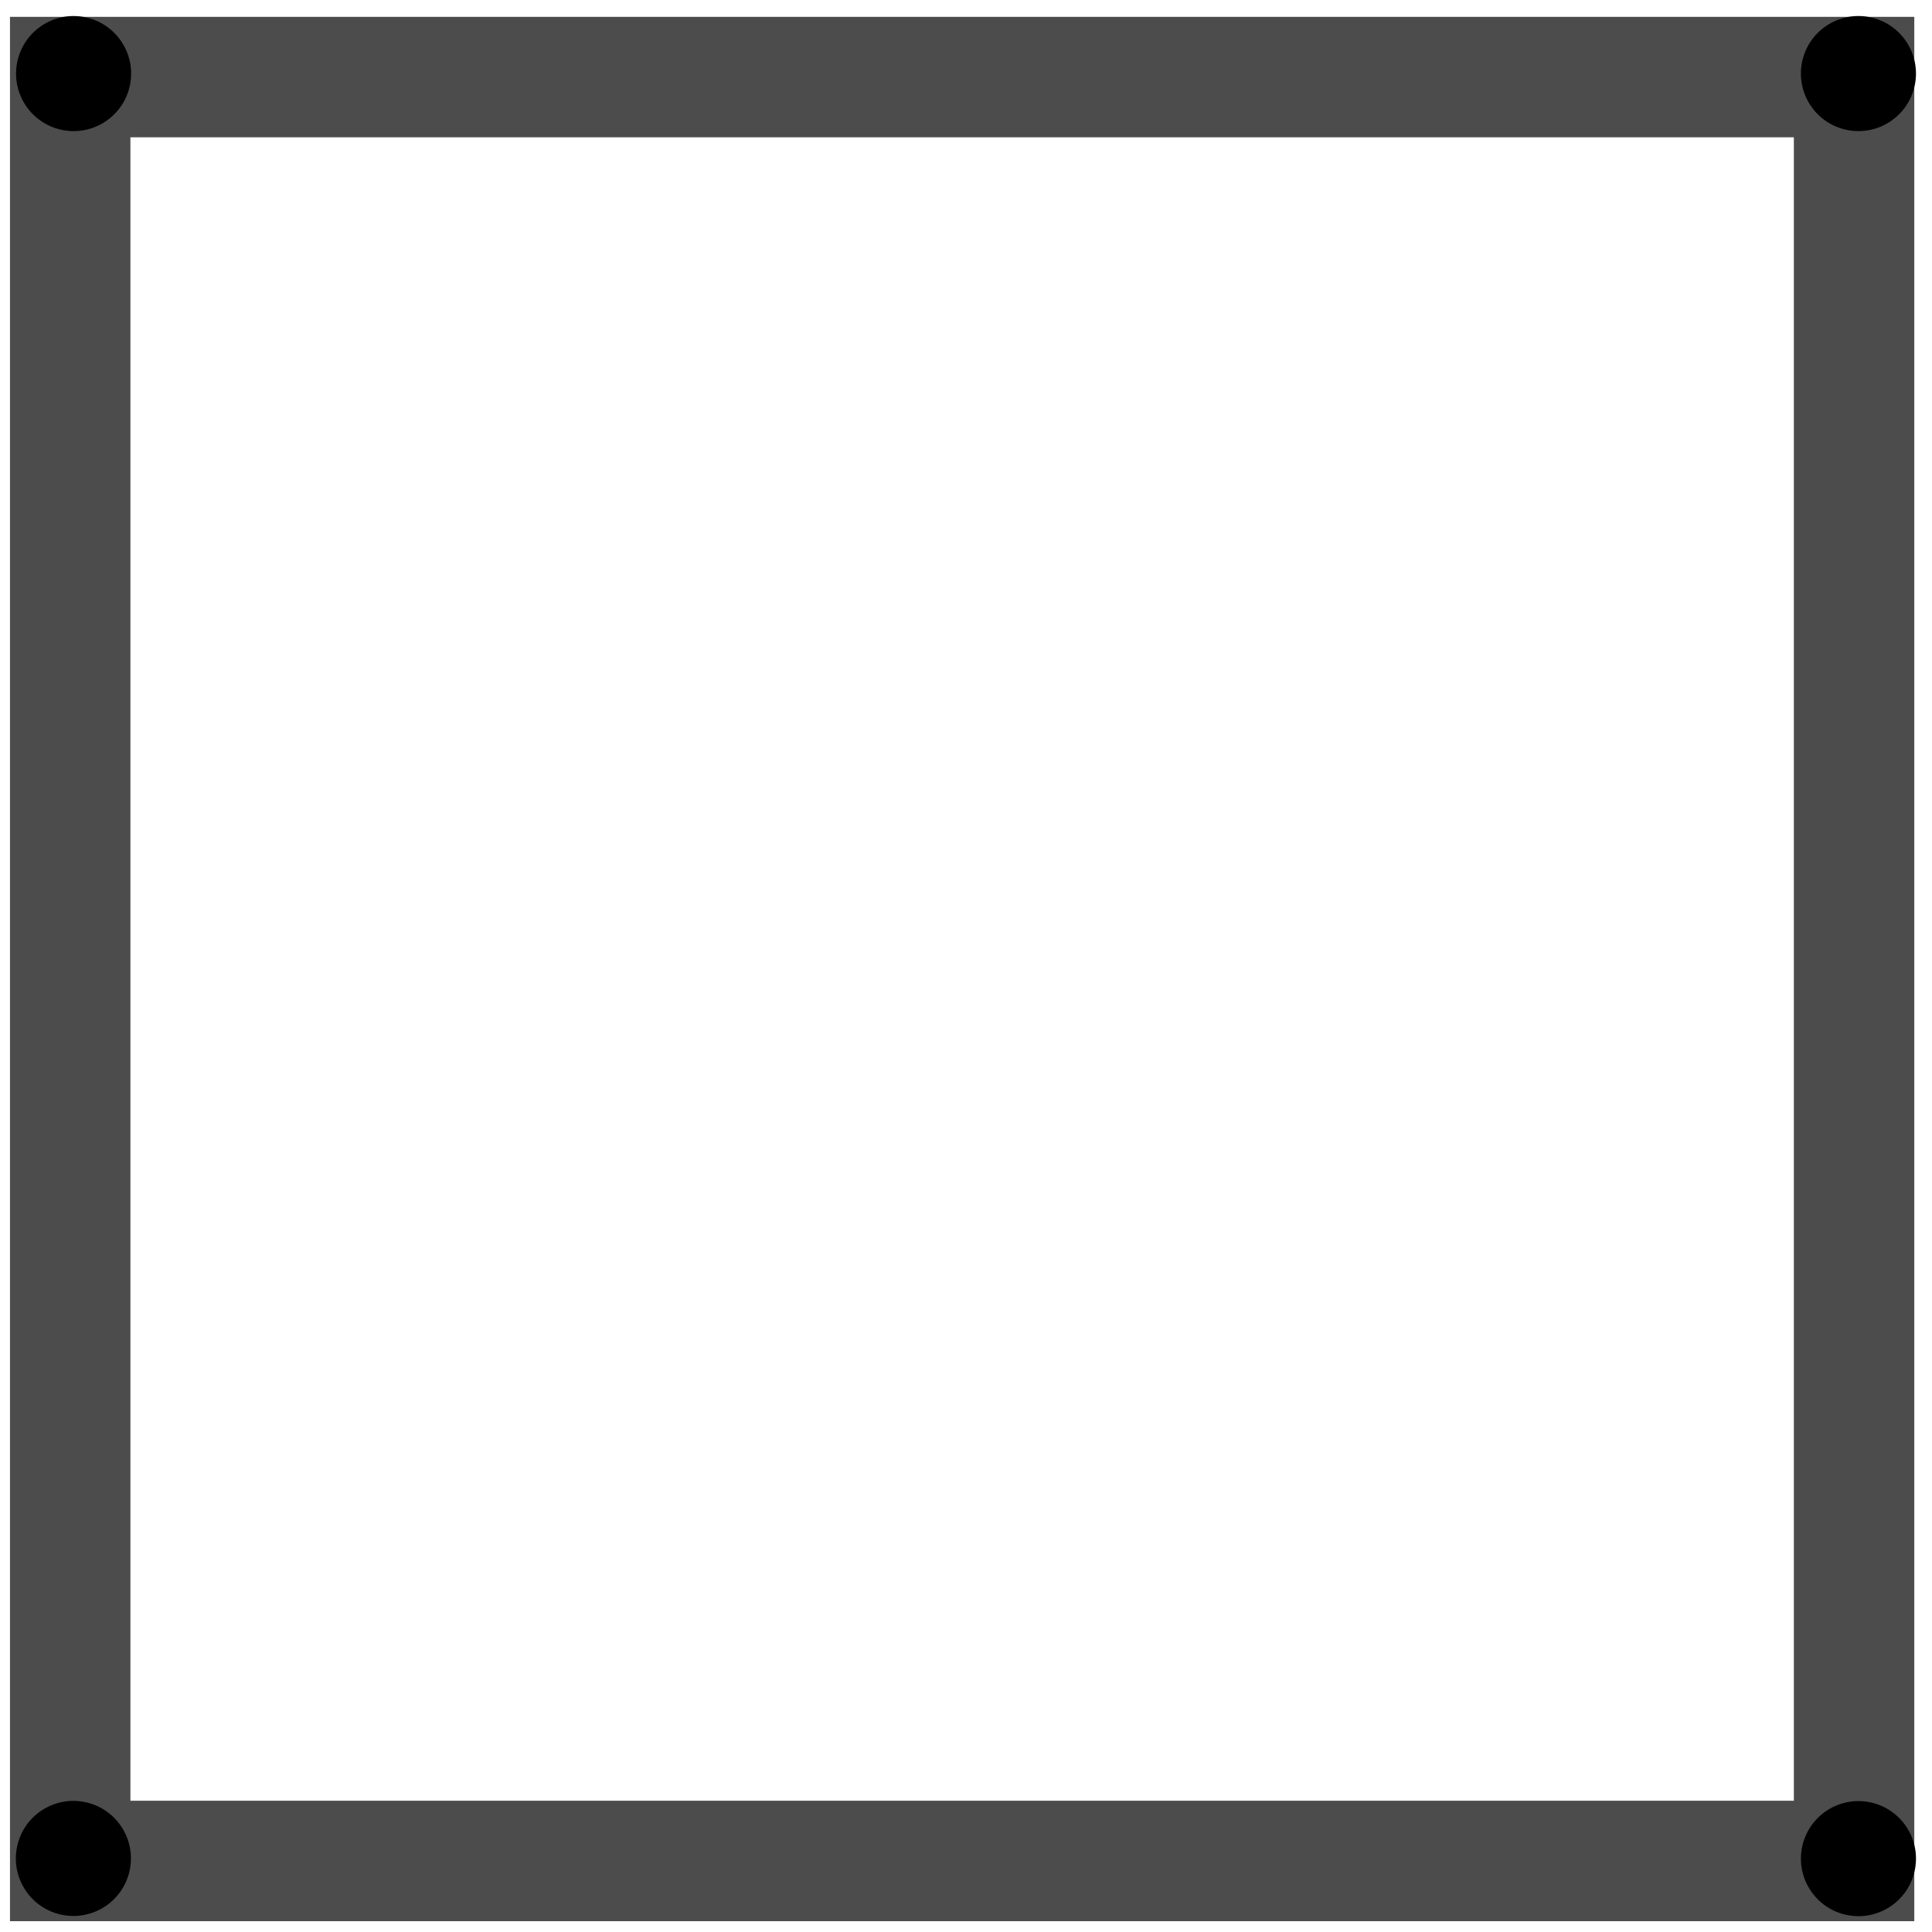 <svg data-name="Layer 1" xmlns="http://www.w3.org/2000/svg" viewBox="0 0 90 90"><circle cx="86.57" cy="3.43" r="2.68" transform="translate(65.85 87.55) rotate(-78.43)"/><circle cx="3.43" cy="3.43" r="2.68" transform="translate(-0.62 6.1) rotate(-78.43)"/><circle cx="86.57" cy="86.57" r="2.68" transform="translate(-15.6 154.03) rotate(-78.43)"/><circle cx="3.43" cy="86.57" r="2.68" transform="translate(-82.08 72.57) rotate(-78.43)"/><rect x="3.27" y="3.59" width="83.1" height="83.1" fill="none" stroke="#000" stroke-linecap="round" stroke-miterlimit="10" stroke-width="5.61" opacity="0.7" style="isolation:isolate"/></svg>